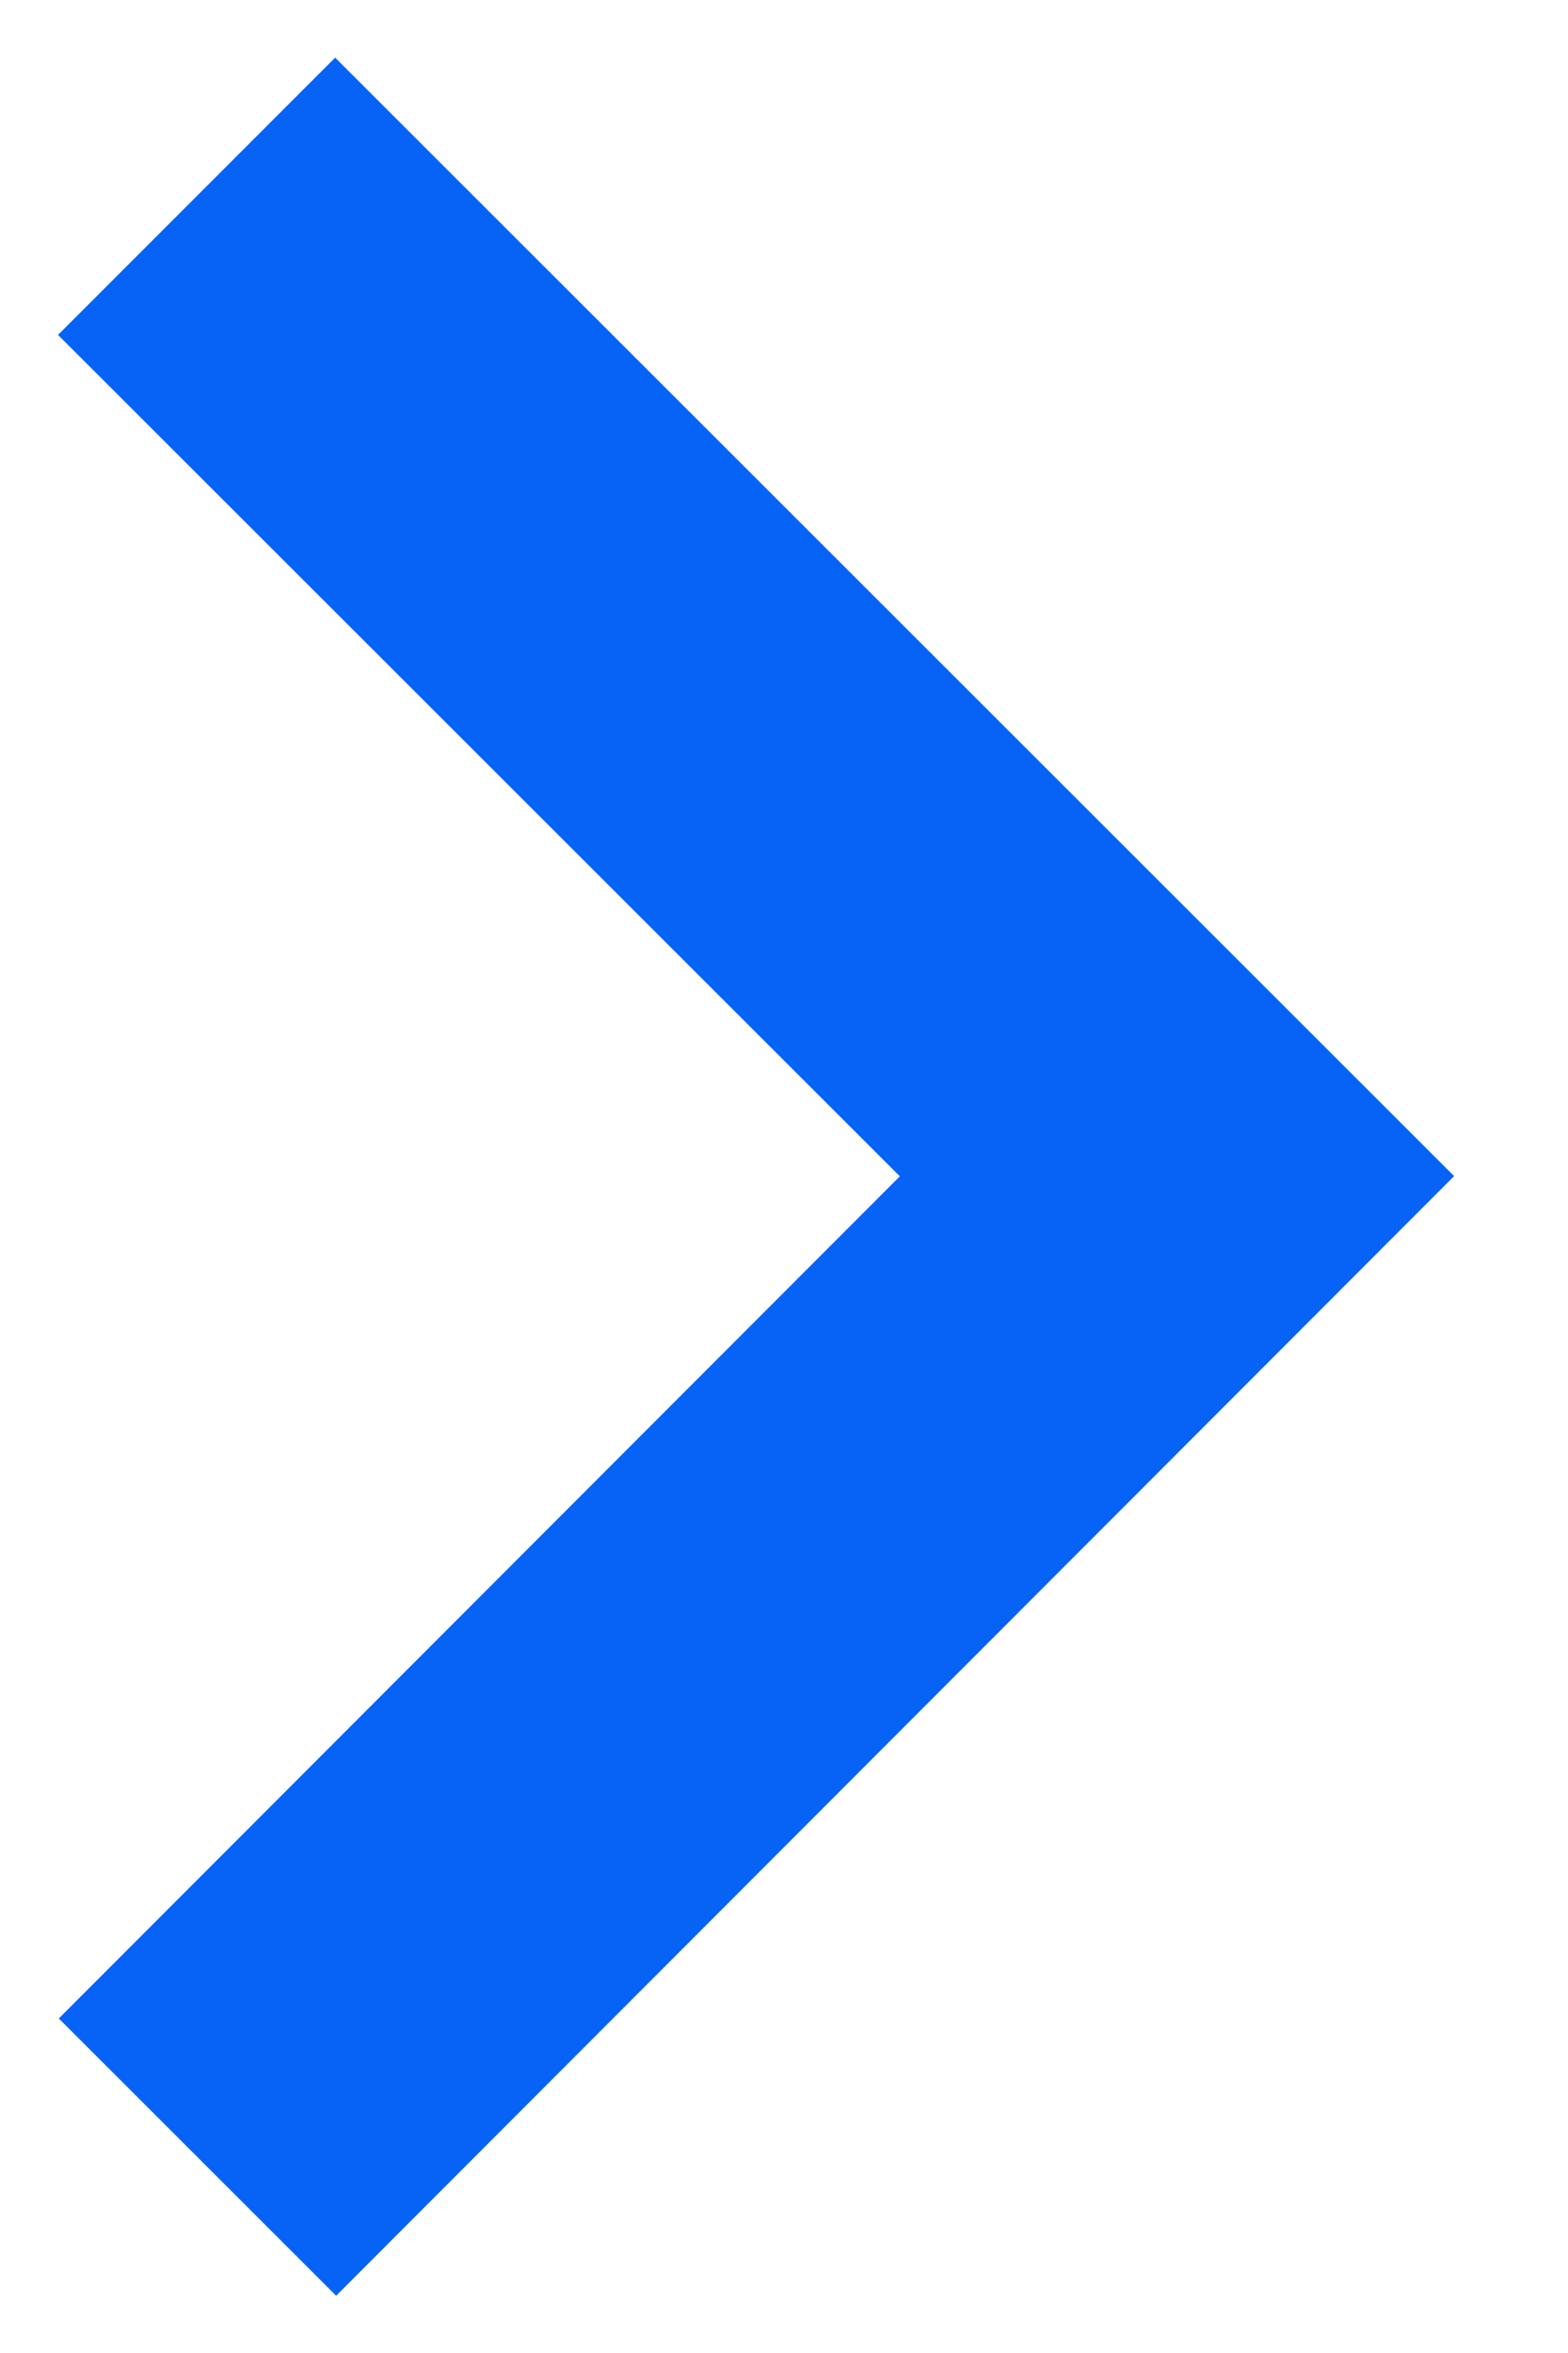 <svg width="8" height="12" viewBox="0 0 8 12" fill="none" xmlns="http://www.w3.org/2000/svg">
<path d="M0.296 1.708L4.591 5.999L0.3 10.294L1.715 11.708L7.419 5.998L1.71 0.294L0.296 1.708Z" fill="#0663F6"/>
</svg>
